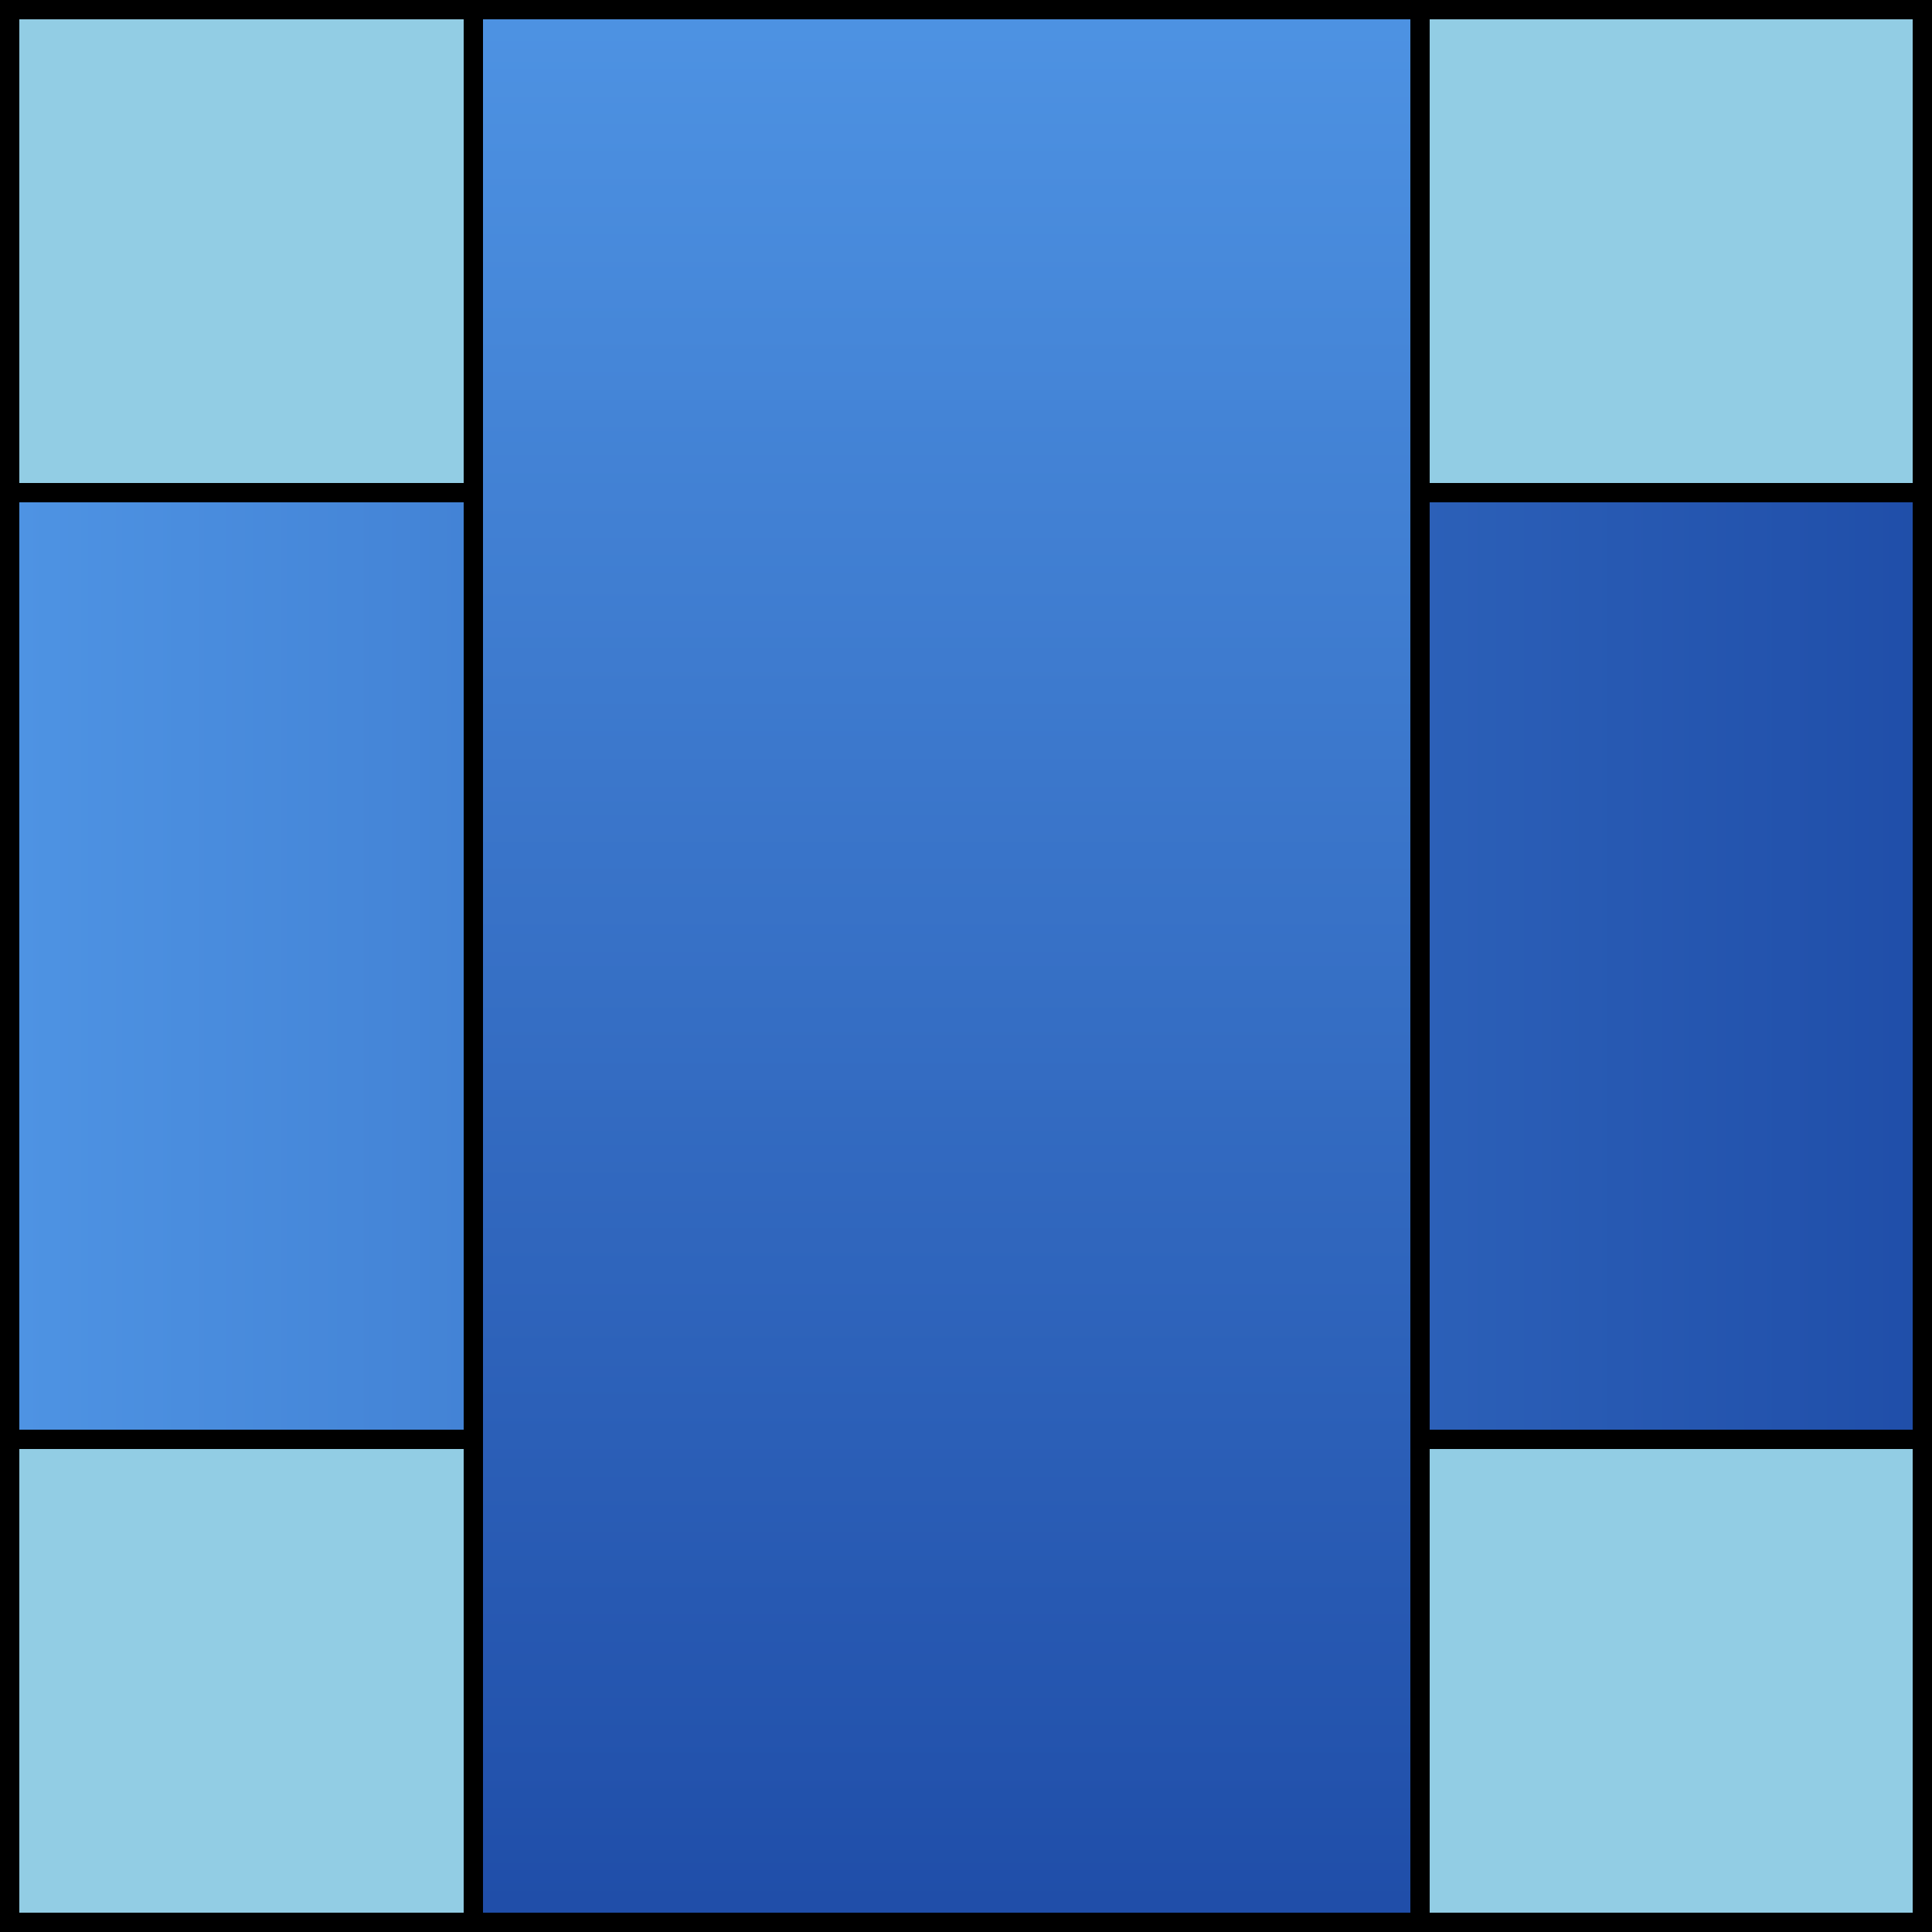 <svg width="100" height="100" viewBox="0 0 100 100" fill="none" xmlns="http://www.w3.org/2000/svg">
<rect x="0.5" y="99.5" width="99" height="99" transform="rotate(-90 0.5 99.5)" fill="#92CDE4" stroke="black"/>
<rect x="0.5" y="99.5" width="99" height="99" transform="rotate(-90 0.5 99.5)" fill="#92CDE4" stroke="black"/>
<rect x="0.5" y="74.5" width="49" height="99" transform="rotate(-90 0.5 74.5)" fill="url(#paint0_linear_45_419)" stroke="black"/>
<rect x="24.5" y="0.5" width="49" height="99" fill="url(#paint1_linear_45_419)" stroke="black"/>
<defs>
<linearGradient id="paint0_linear_45_419" x1="25" y1="75" x2="25" y2="175" gradientUnits="userSpaceOnUse">
<stop stop-color="#4E93E3"/>
<stop offset="1" stop-color="#1F4DA8"/>
</linearGradient>
<linearGradient id="paint1_linear_45_419" x1="49" y1="0" x2="49" y2="100" gradientUnits="userSpaceOnUse">
<stop stop-color="#4E93E3"/>
<stop offset="1" stop-color="#1F4DA8"/>
</linearGradient>
</defs>
</svg>
